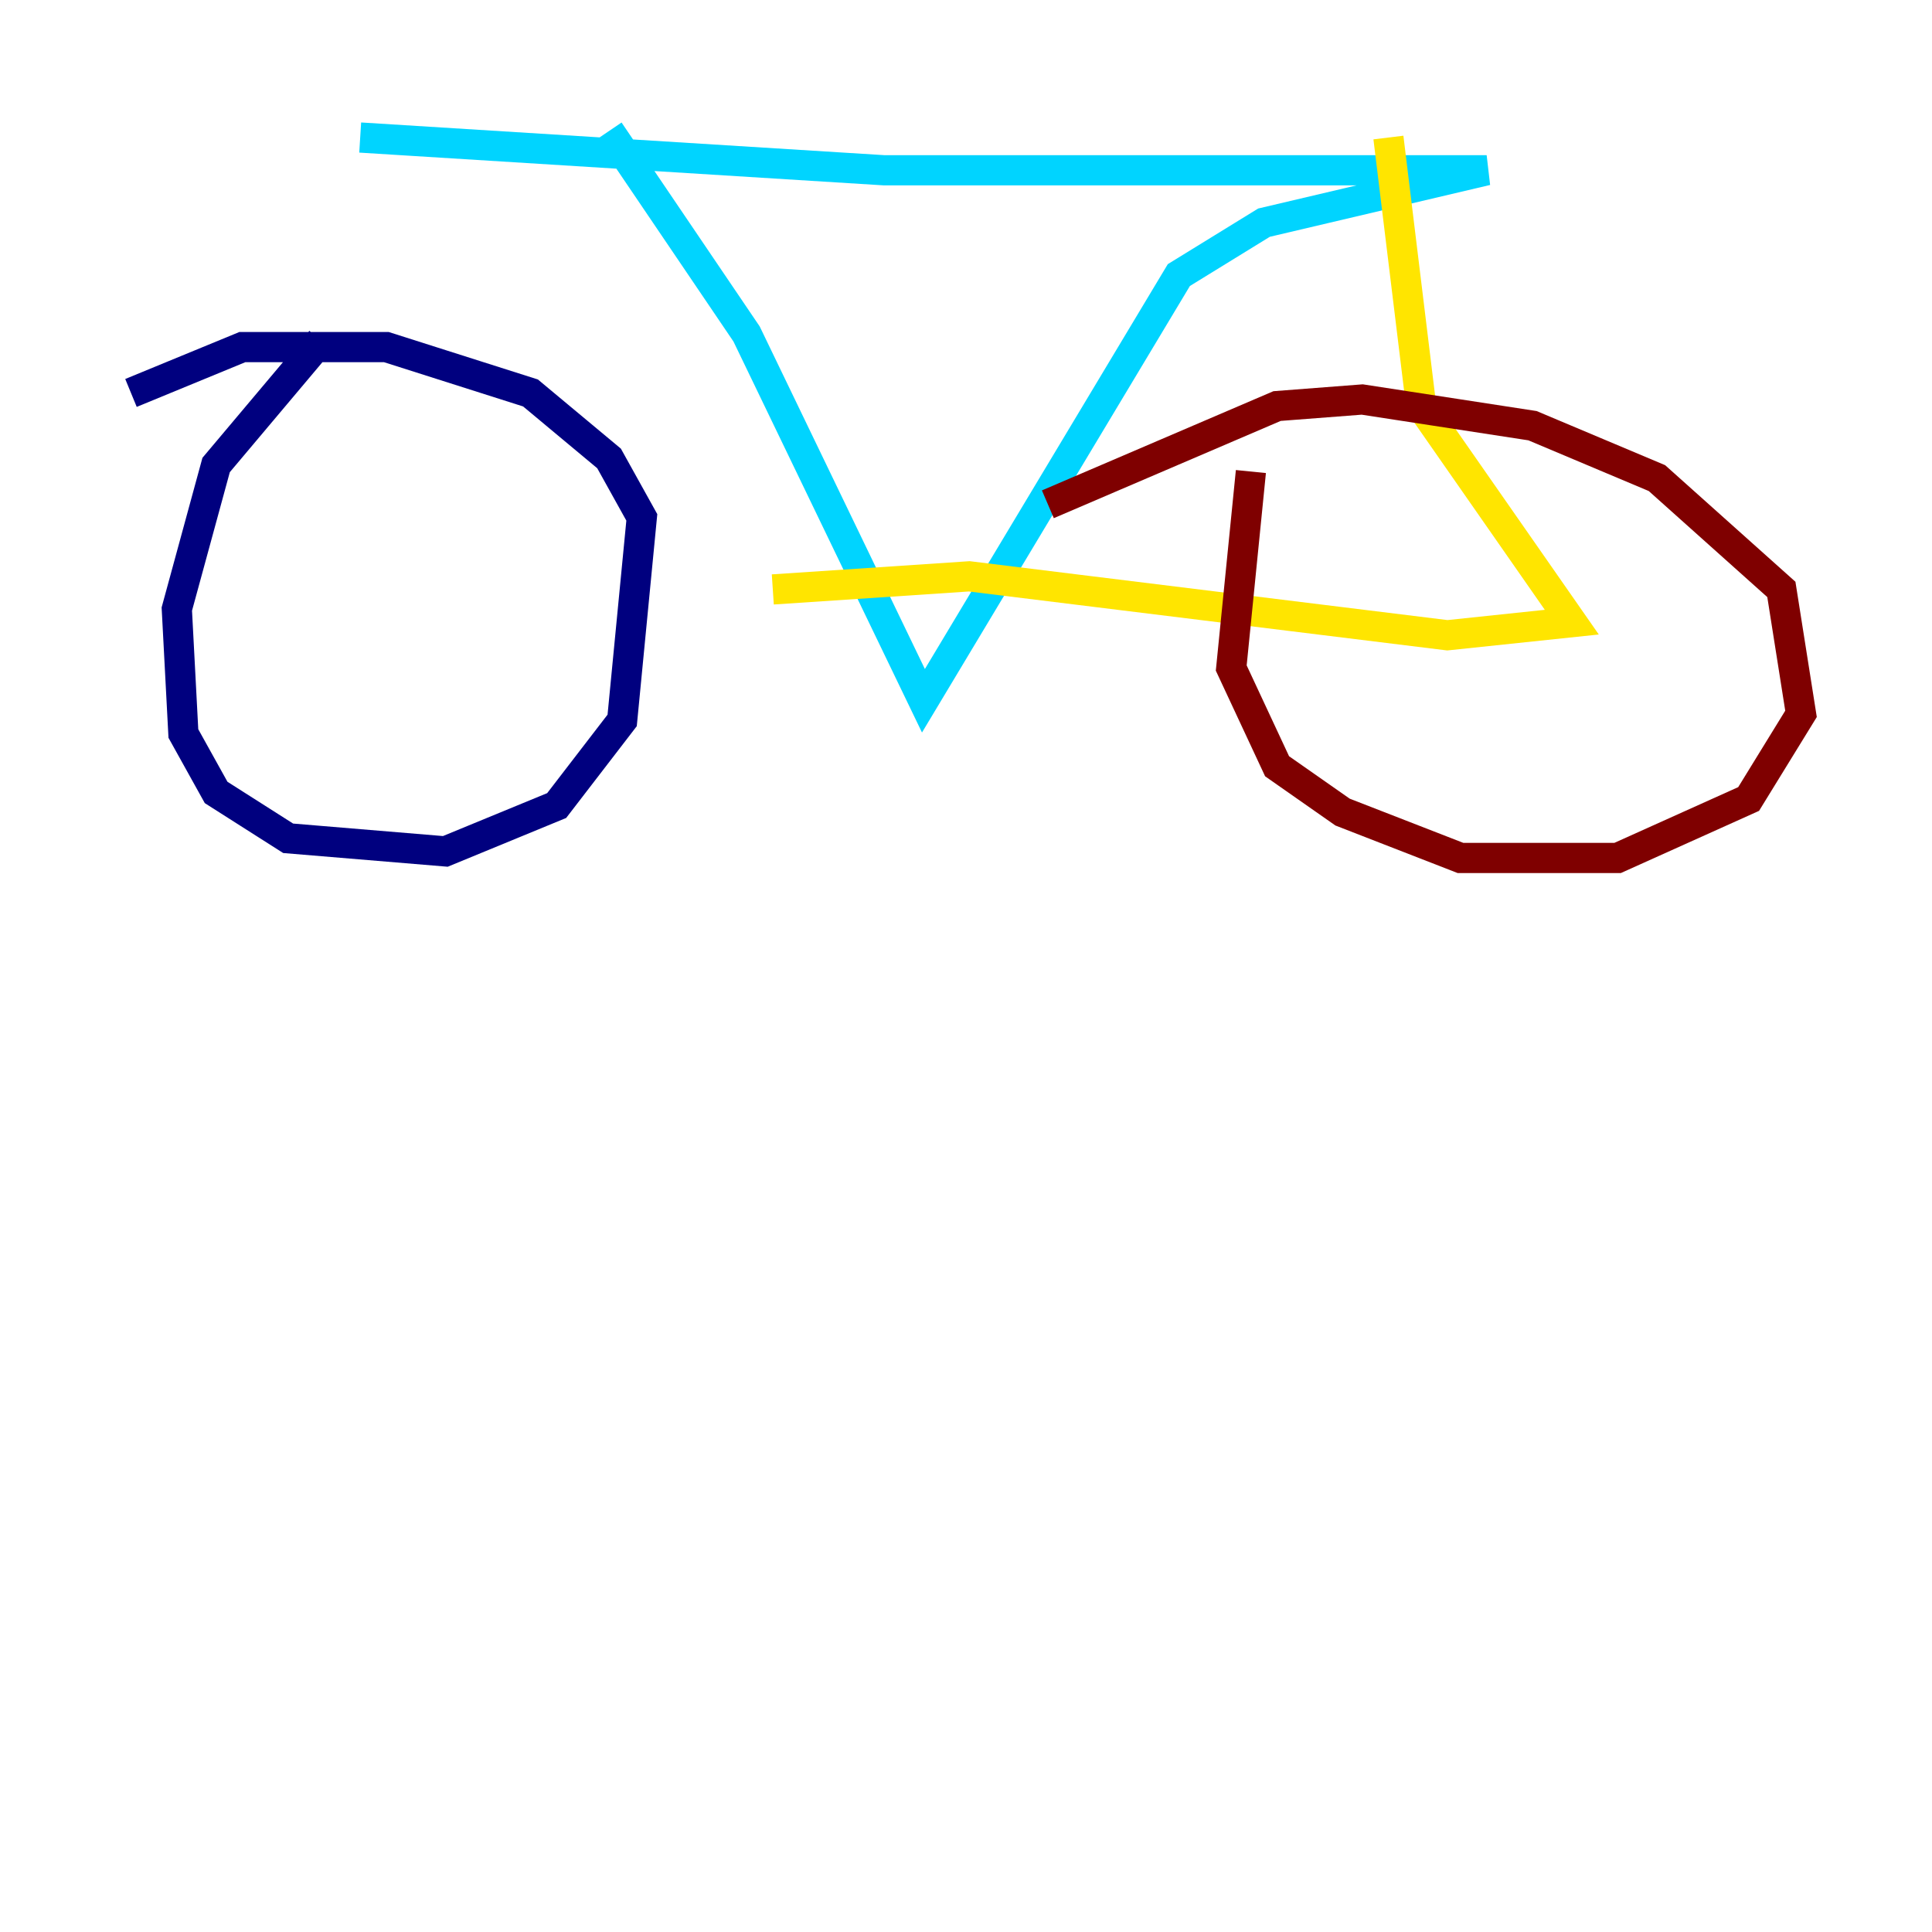 <?xml version="1.0" encoding="utf-8" ?>
<svg baseProfile="tiny" height="128" version="1.2" viewBox="0,0,128,128" width="128" xmlns="http://www.w3.org/2000/svg" xmlns:ev="http://www.w3.org/2001/xml-events" xmlns:xlink="http://www.w3.org/1999/xlink"><defs /><polyline fill="none" points="21.261,22.563 14.319,30.807 11.715,40.352 12.149,48.597 14.319,52.502 19.091,55.539 29.505,56.407 36.881,53.37 41.22,47.729 42.522,34.278 40.352,30.373 35.146,26.034 25.6,22.997 16.054,22.997 8.678,26.034" stroke="#00007f" stroke-width="2" /><polyline fill="none" points="23.864,9.112 58.576,11.281 98.495,11.281 83.742,14.752 78.102,18.224 61.18,46.427 49.464,22.129 40.352,8.678" stroke="#00d4ff" stroke-width="2" /><polyline fill="none" points="91.986,9.112 94.156,26.902 104.136,41.22 95.891,42.088 64.217,38.183 51.2,39.051" stroke="#ffe500" stroke-width="2" /><polyline fill="none" points="82.875,31.241 81.573,44.258 84.61,50.766 88.949,53.803 96.759,56.841 107.173,56.841 115.851,52.936 119.322,47.295 118.02,39.051 109.776,31.675 101.532,28.203 90.251,26.468 84.61,26.902 69.424,33.41" stroke="#7f0000" stroke-width="2" /></svg>